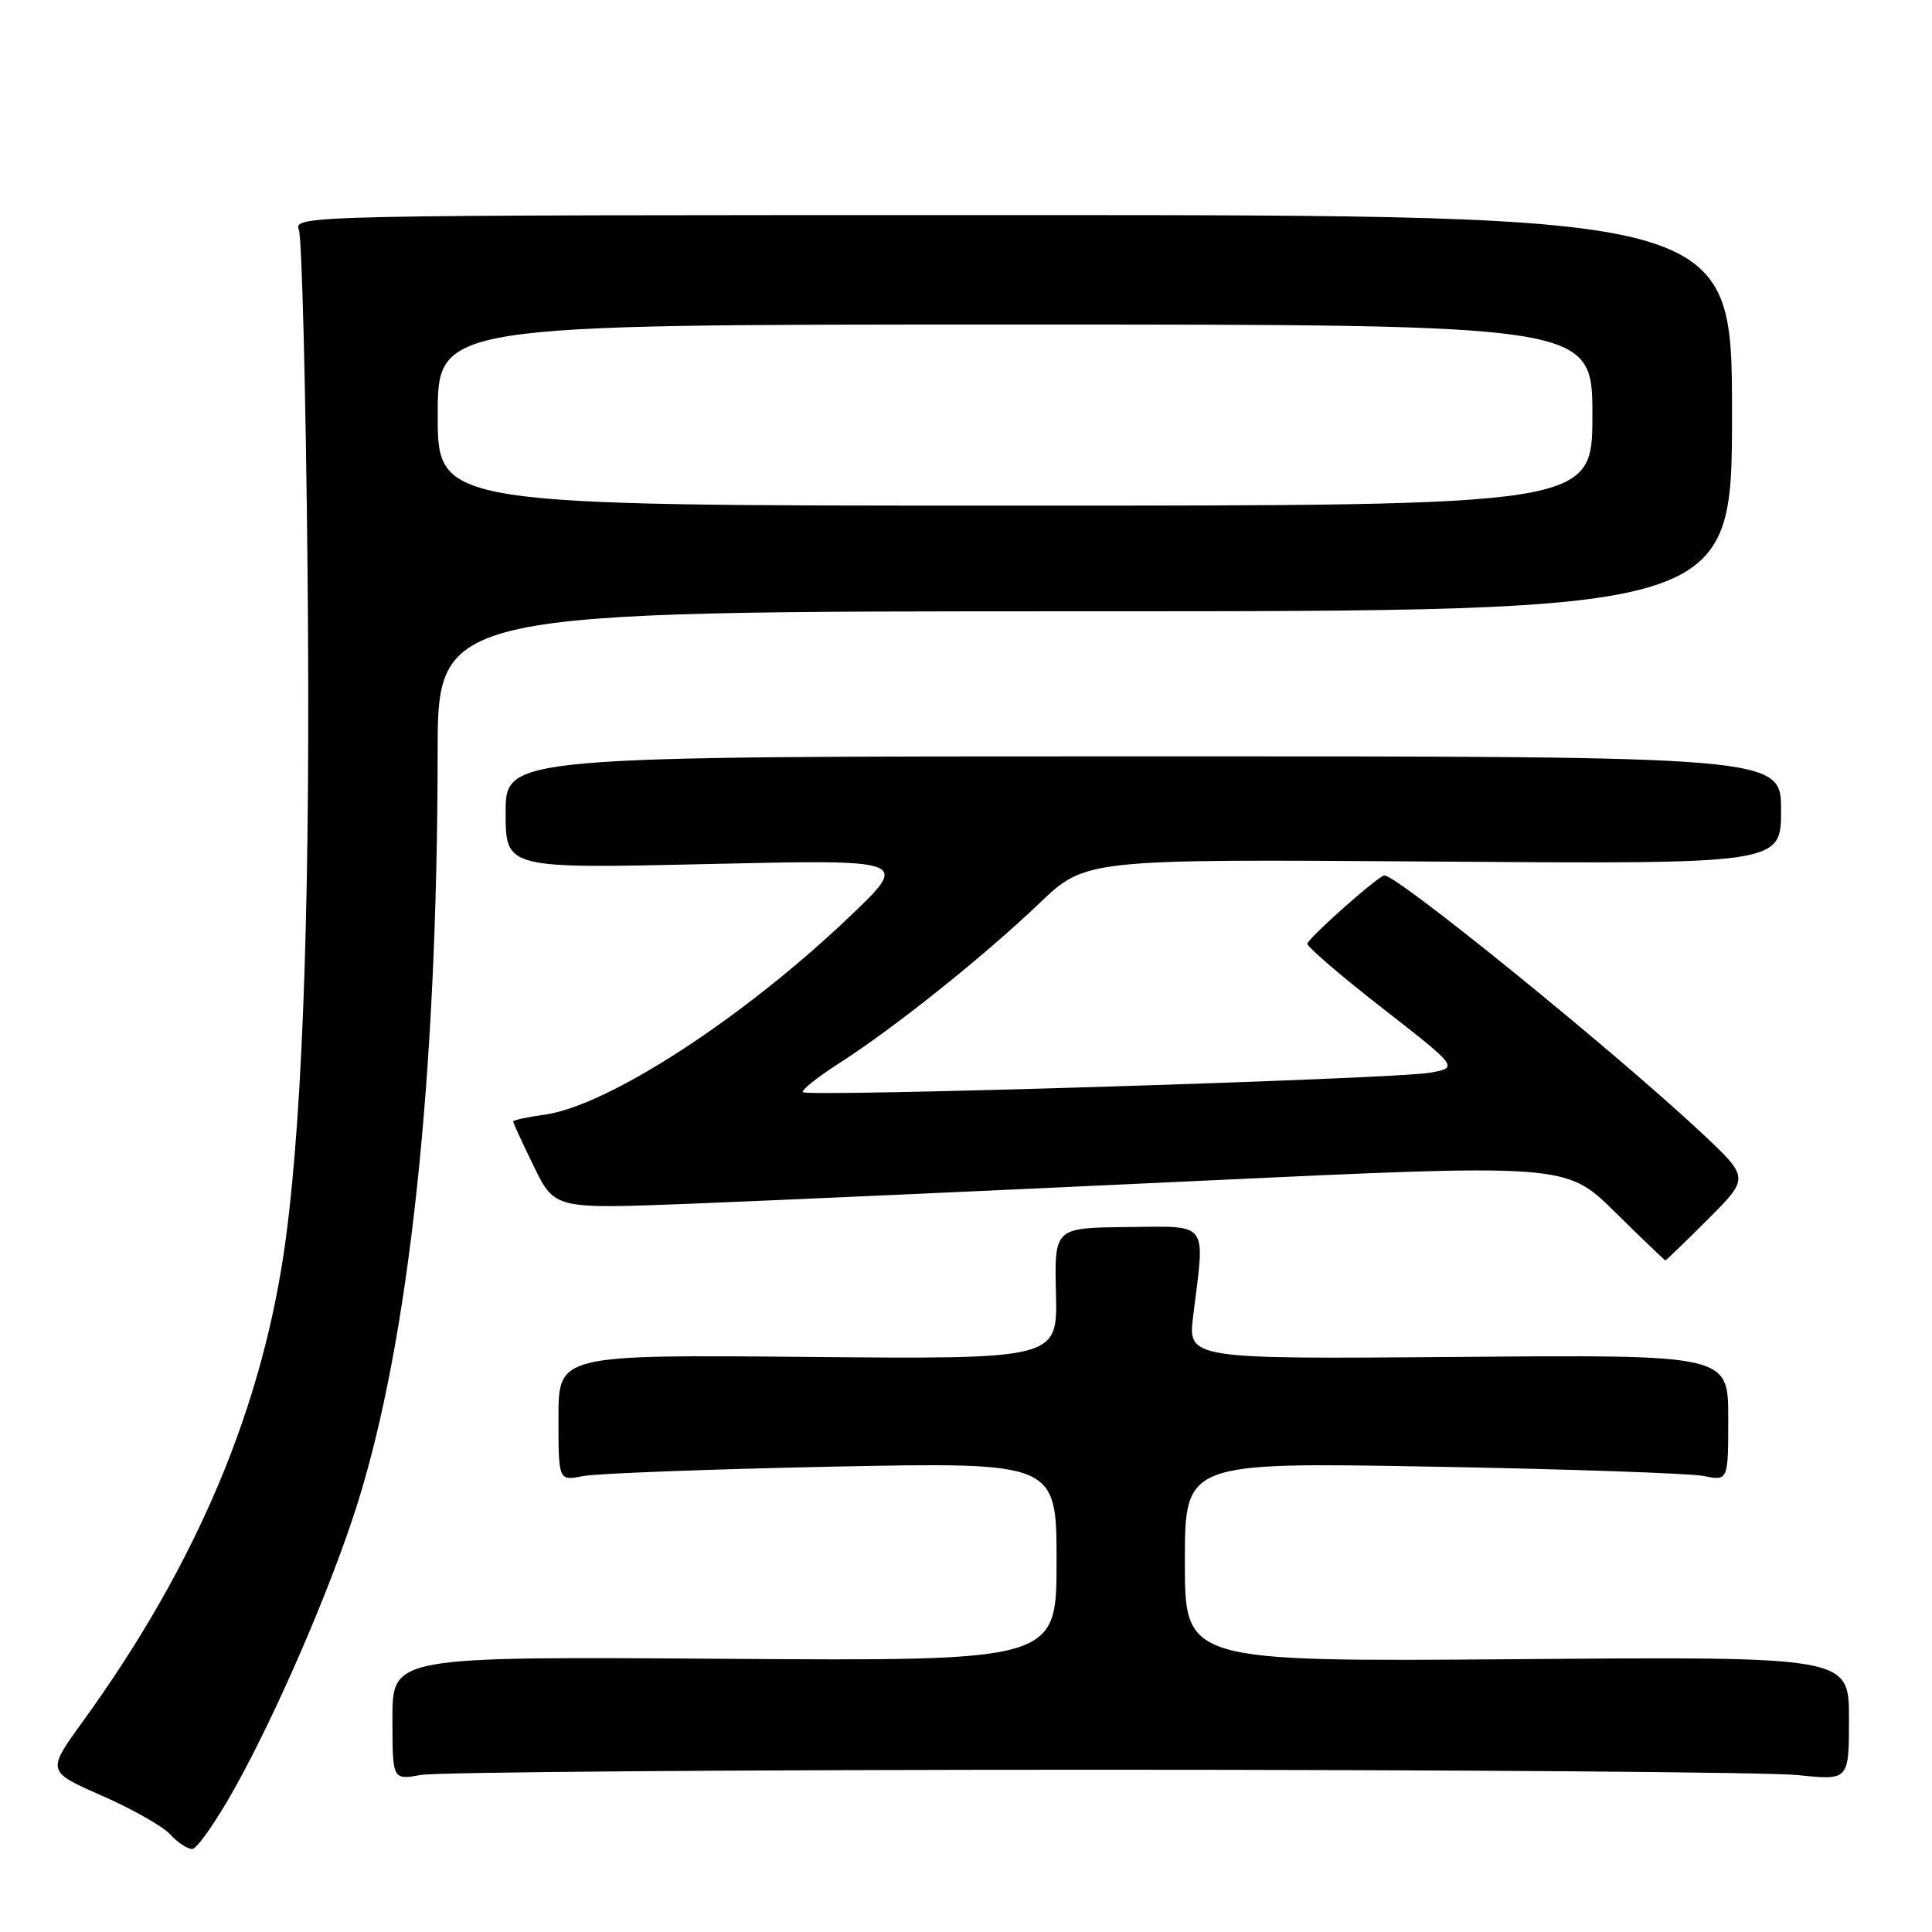 <?xml version="1.0" encoding="UTF-8" standalone="no"?>
<!DOCTYPE svg PUBLIC "-//W3C//DTD SVG 1.1//EN" "http://www.w3.org/Graphics/SVG/1.1/DTD/svg11.dtd" >
<svg xmlns="http://www.w3.org/2000/svg" xmlns:xlink="http://www.w3.org/1999/xlink" version="1.1" viewBox="0 0 256 256">
 <g >
 <path fill="currentColor"
d=" M 31.21 236.75 C 36.79 226.71 43.89 210.25 47.32 199.39 C 54.24 177.49 57.95 142.78 57.99 99.75 C 58.00 81.00 58.00 81.00 143.75 81.00 C 229.50 81.00 229.50 81.00 229.50 54.75 C 229.50 28.50 229.50 28.50 134.20 28.50 C 39.33 28.50 38.90 28.51 39.61 30.50 C 40.00 31.60 40.52 51.85 40.75 75.50 C 41.17 116.95 40.21 146.55 37.89 164.00 C 34.94 186.23 26.15 207.14 10.97 228.11 C 6.18 234.72 6.18 234.72 13.51 237.94 C 17.54 239.71 21.61 242.02 22.57 243.08 C 23.53 244.14 24.83 245.00 25.47 245.00 C 26.10 245.00 28.69 241.29 31.21 236.75 Z  M 145.50 234.50 C 192.80 234.50 234.54 234.82 238.25 235.21 C 245.00 235.92 245.00 235.92 245.00 227.71 C 245.00 219.50 245.00 219.50 201.00 219.85 C 157.00 220.19 157.00 220.19 157.00 206.97 C 157.00 193.75 157.00 193.75 189.75 194.34 C 207.76 194.66 223.96 195.22 225.75 195.58 C 229.00 196.23 229.00 196.23 229.00 187.86 C 229.00 179.50 229.00 179.50 193.19 179.80 C 157.38 180.09 157.38 180.09 158.11 174.30 C 159.69 161.66 160.31 162.49 149.35 162.59 C 139.71 162.69 139.71 162.69 139.92 171.40 C 140.13 180.10 140.13 180.10 107.06 179.80 C 74.00 179.50 74.00 179.50 74.00 187.86 C 74.00 196.23 74.00 196.23 77.25 195.59 C 79.04 195.24 93.89 194.68 110.25 194.34 C 140.00 193.74 140.00 193.74 140.00 206.92 C 140.00 220.10 140.00 220.10 96.00 219.80 C 52.00 219.50 52.00 219.50 52.00 227.69 C 52.00 235.87 52.00 235.87 55.75 235.19 C 57.81 234.81 98.20 234.50 145.50 234.50 Z  M 226.34 161.53 C 231.81 156.06 231.81 156.06 225.44 150.09 C 213.80 139.21 185.21 116.00 183.44 116.00 C 182.70 116.00 173.72 123.95 173.23 125.02 C 173.08 125.35 177.53 129.19 183.13 133.55 C 193.30 141.48 193.30 141.48 189.40 142.15 C 184.66 142.98 107.04 145.38 106.39 144.72 C 106.13 144.47 108.30 142.74 111.20 140.88 C 118.48 136.22 130.29 126.78 137.68 119.73 C 143.85 113.83 143.85 113.83 189.93 114.16 C 236.00 114.50 236.00 114.50 236.00 107.36 C 236.00 100.21 236.00 100.21 151.50 100.22 C 67.00 100.22 67.00 100.22 67.00 107.66 C 67.00 115.10 67.00 115.10 93.75 114.49 C 120.50 113.88 120.50 113.88 112.69 121.35 C 98.49 134.92 80.52 146.58 72.06 147.72 C 69.83 148.02 68.00 148.42 68.00 148.61 C 68.00 148.80 69.24 151.49 70.75 154.58 C 73.50 160.20 73.50 160.20 91.50 159.50 C 101.40 159.11 131.55 157.76 158.50 156.49 C 207.50 154.19 207.50 154.19 213.99 160.60 C 217.56 164.12 220.57 167.00 220.68 167.00 C 220.78 167.00 223.33 164.54 226.34 161.53 Z  M 58.00 55.00 C 58.00 43.00 58.00 43.00 134.50 43.00 C 211.00 43.00 211.00 43.00 211.00 55.00 C 211.00 67.00 211.00 67.00 134.50 67.00 C 58.00 67.00 58.00 67.00 58.00 55.00 Z "/>
</g>
</svg>